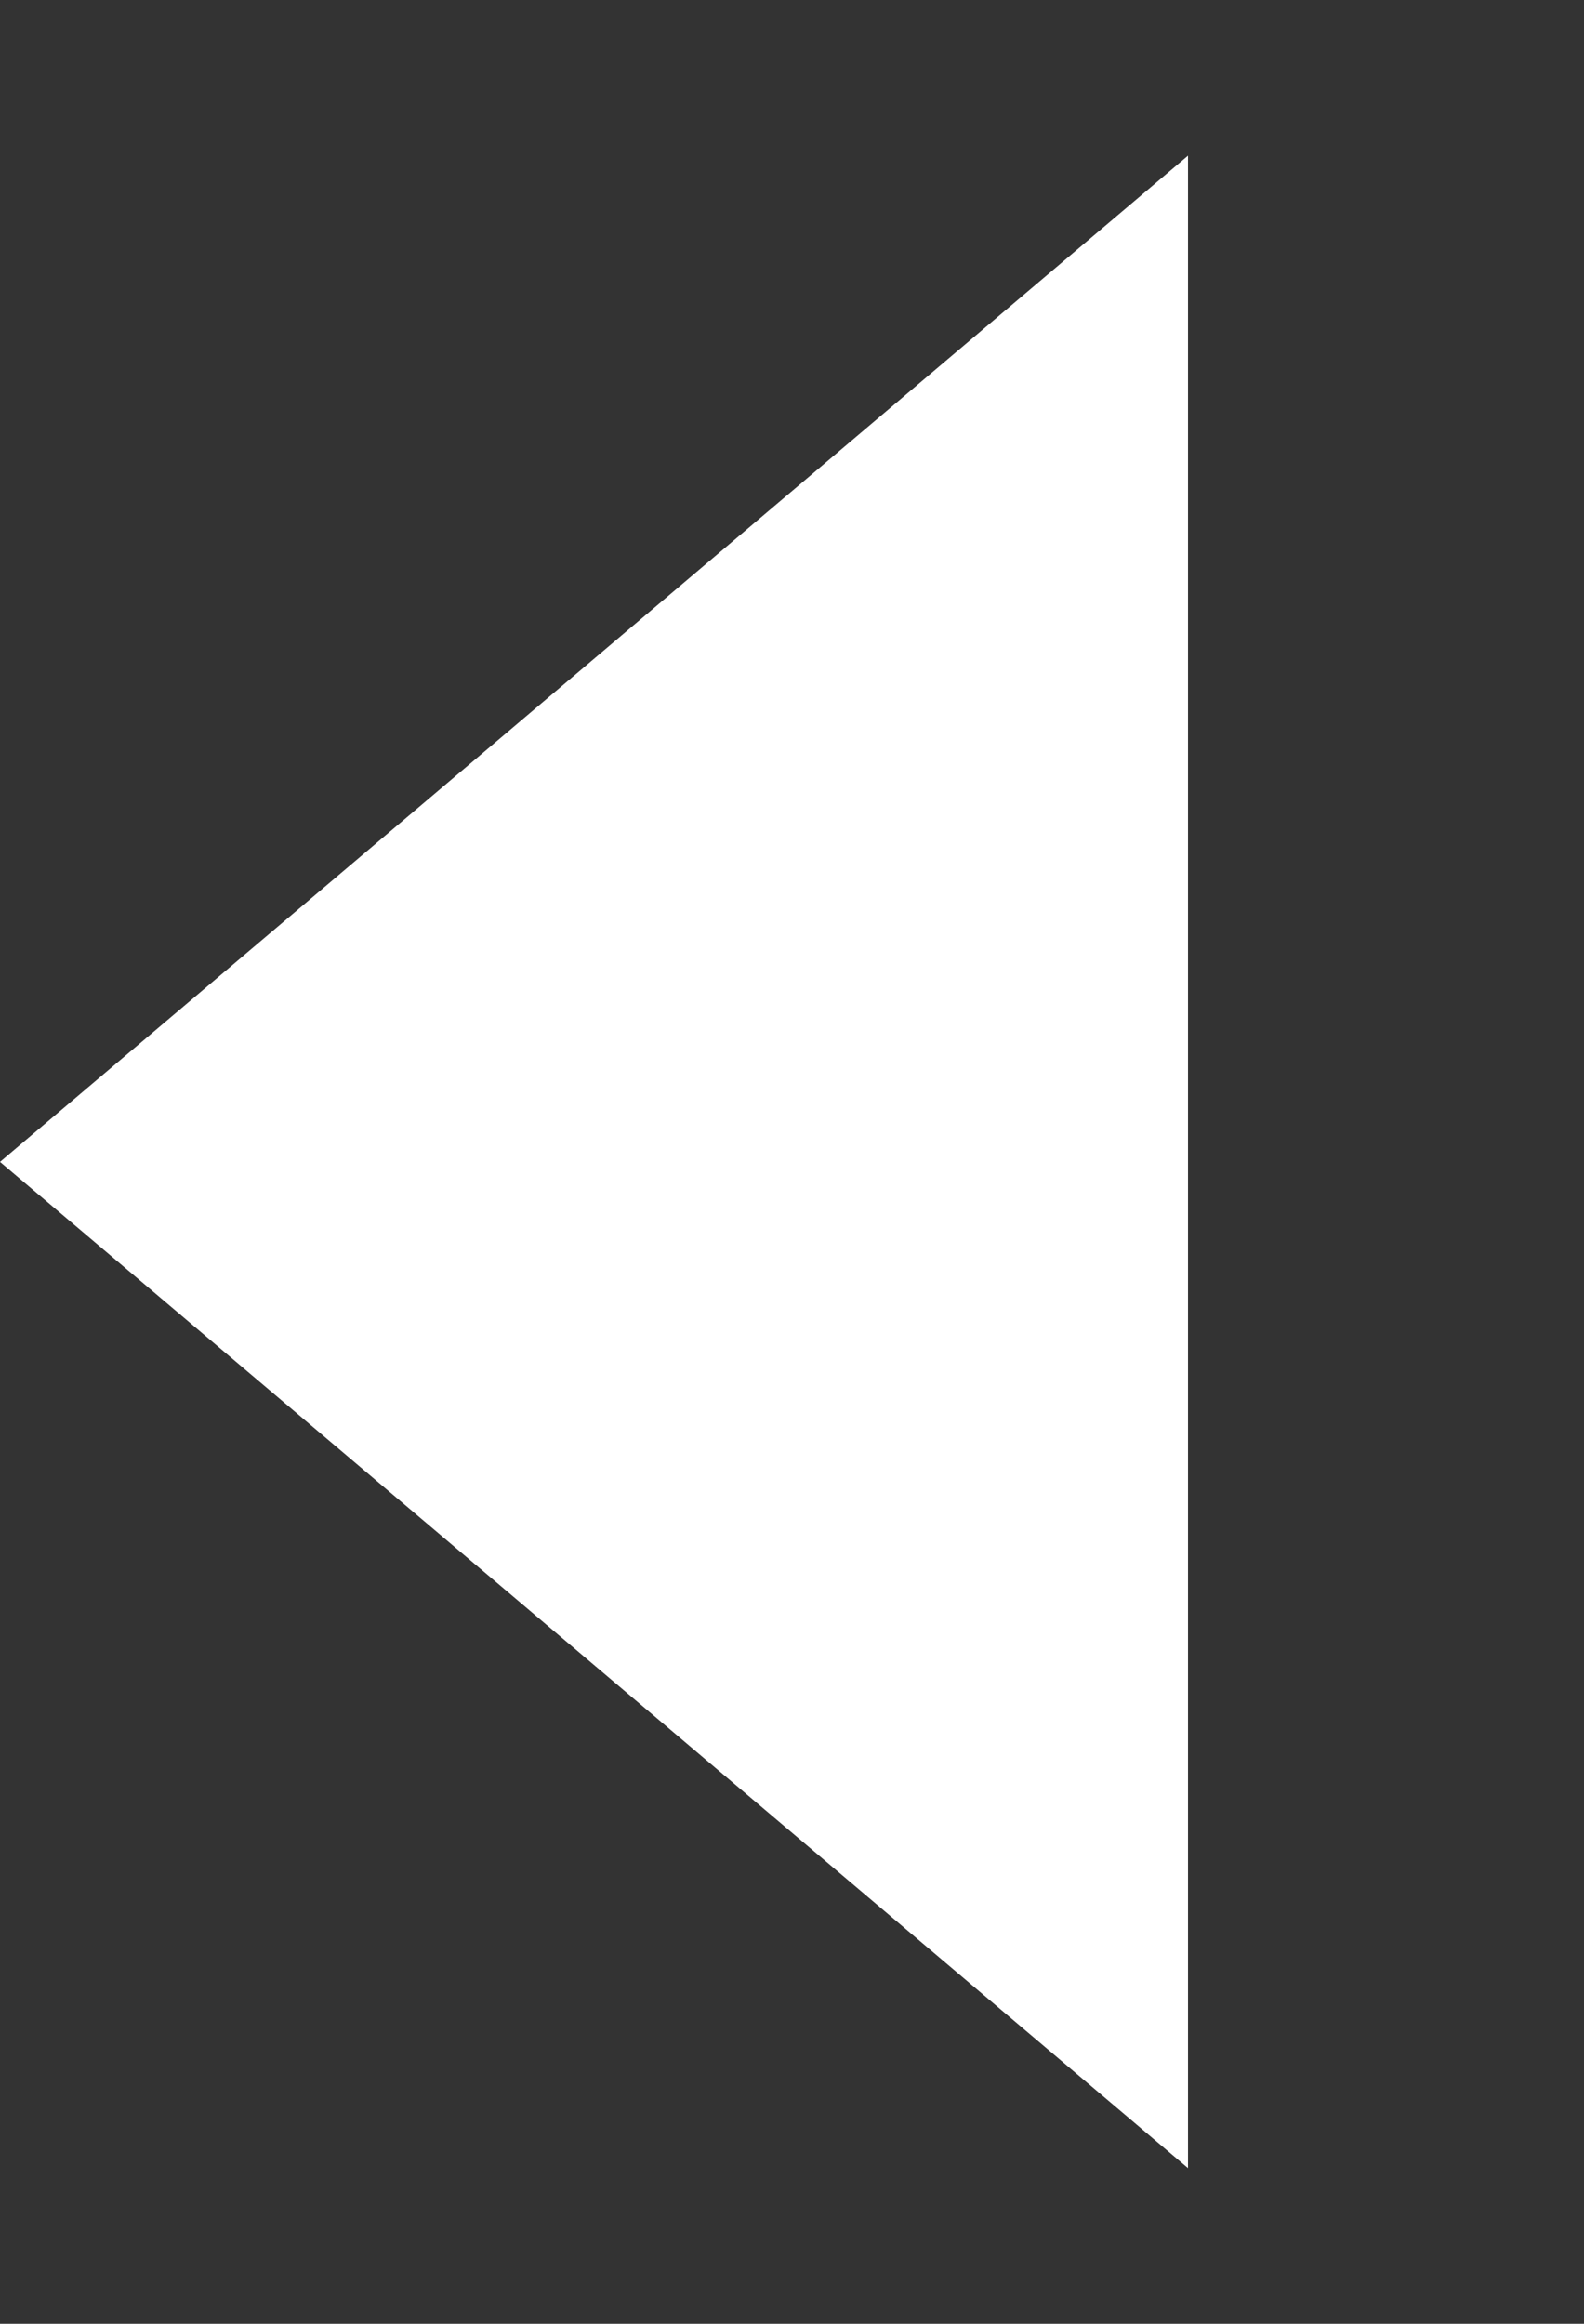 <svg width="15" height="22" viewBox="0 0 15 22" fill="none" xmlns="http://www.w3.org/2000/svg">
<rect x="0" y="0" width="15" height="22" fill="#333333" stroke="none"/>
<path d="M-1.31174e-07 11L11.25 20.526L11.25 1.474L-1.31174e-07 11Z" fill="white"/>
</svg>
